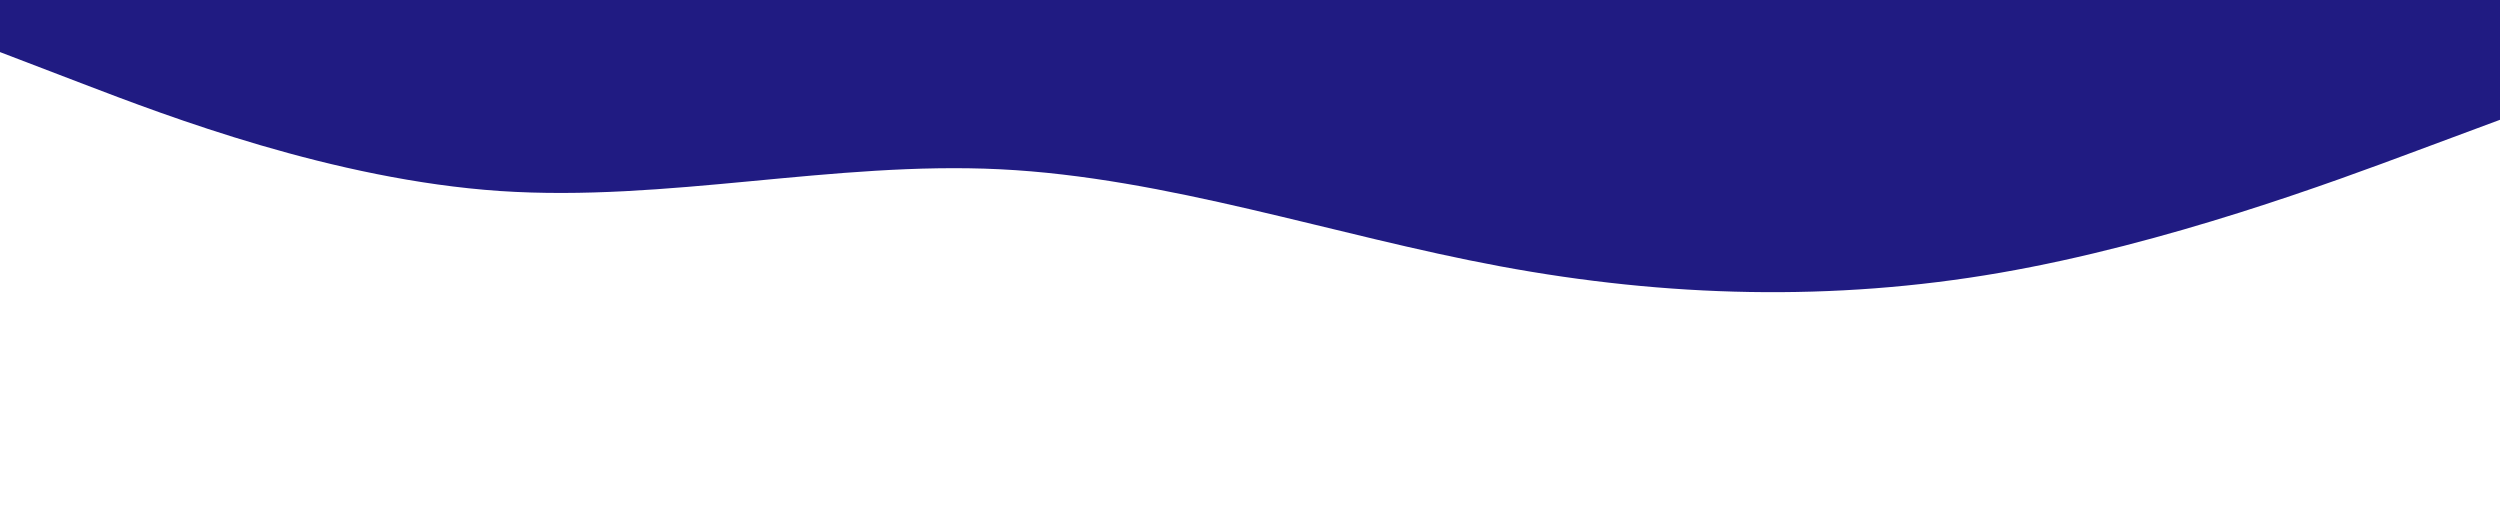 <svg id="visual" viewBox="0 0 1920 400" width="1920" height="400" xmlns="http://www.w3.org/2000/svg" xmlns:xlink="http://www.w3.org/1999/xlink" version="1.1"><path d="M0 40L64 64.5C128 89 256 138 384 146.7C512 155.3 640 123.7 768 130C896 136.3 1024 180.7 1152 204.5C1280 228.3 1408 231.7 1536 209.5C1664 187.3 1792 139.7 1856 115.8L1920 92L1920 0L1856 0C1792 0 1664 0 1536 0C1408 0 1280 0 1152 0C1024 0 896 0 768 0C640 0 512 0 384 0C256 0 128 0 64 0L0 0Z" fill="#201b82" stroke-linecap="round" stroke-linejoin="miter"></path></svg>